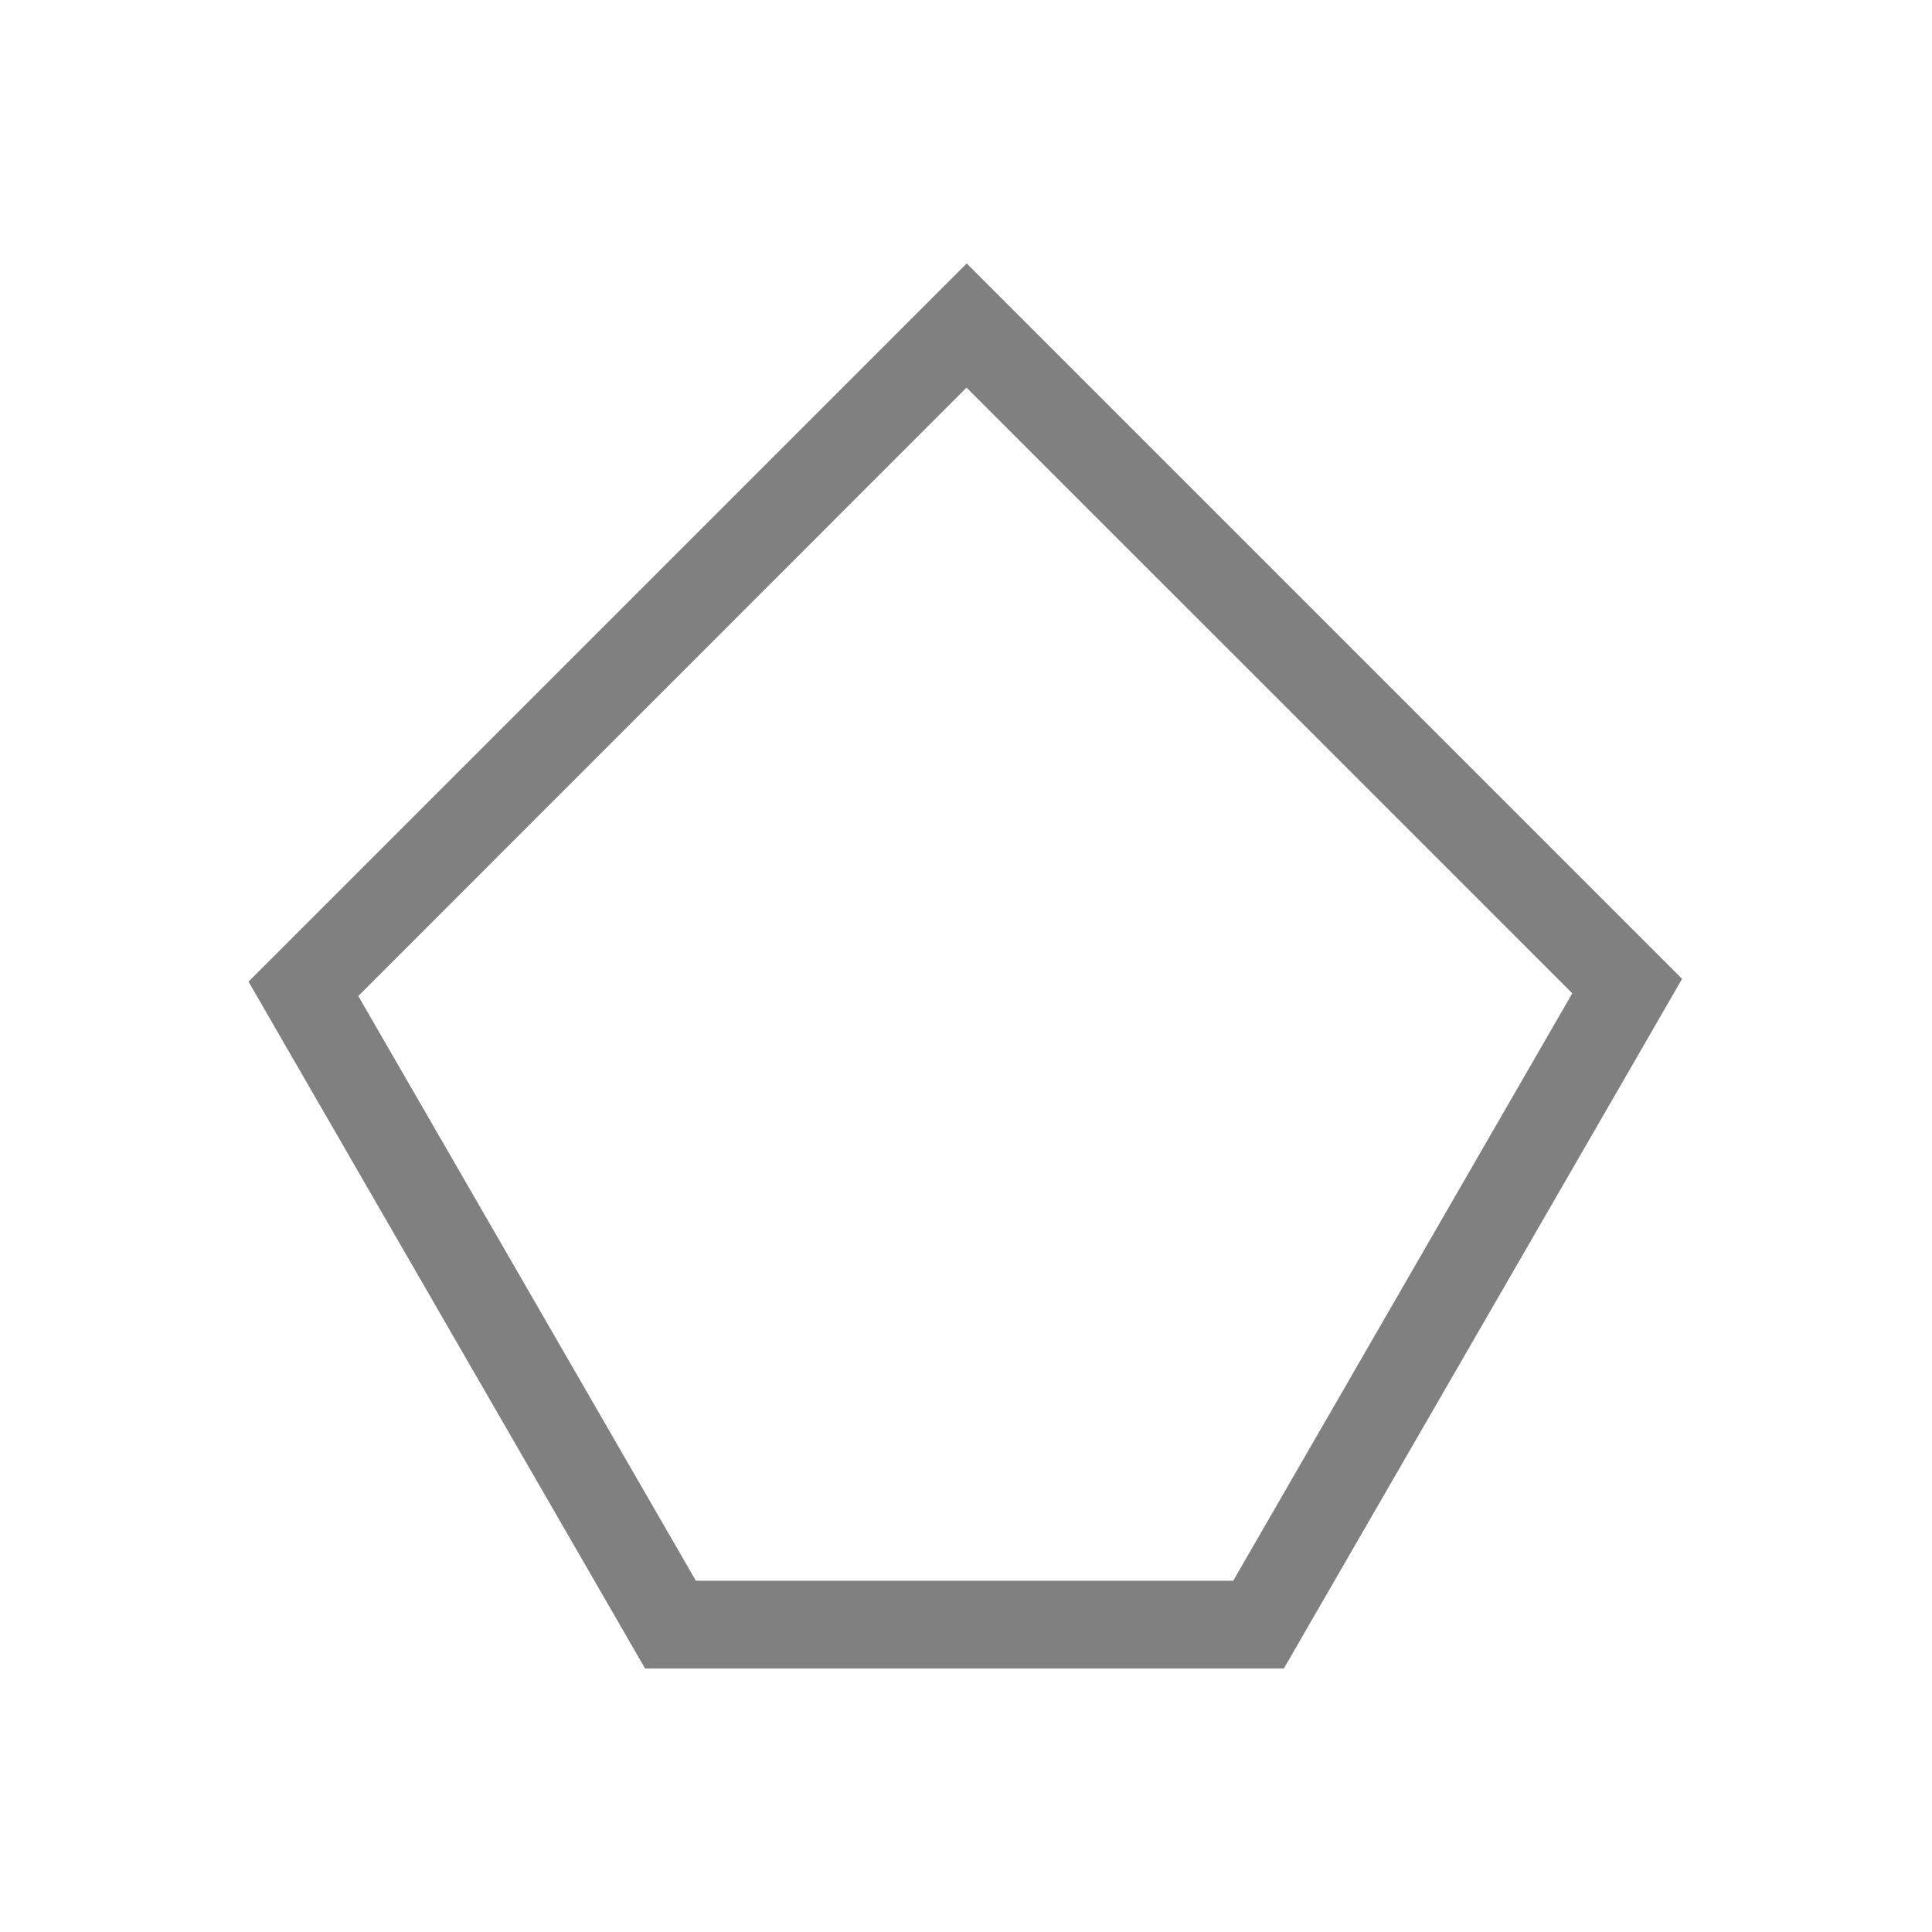 <svg xmlns="http://www.w3.org/2000/svg" version="1.1" viewBox="0 0 22 22">
 <defs>
  <style id="current-color-scheme" type="text/css">
   .ColorScheme-Text { color:#808080; }
  </style>
 </defs>
 <path class="ColorScheme-Text" d="M 11.008,3 2.83,11.178 7.346,19 H 14.619 L 18.637,12.043 19.154,11.146 11.008,3 M 11.006,4.414 17.904,11.311 14.043,18 H 7.924 L 4.08,11.342 11.006,4.414" style="color:#808080;fill:currentColor"/>
</svg>
